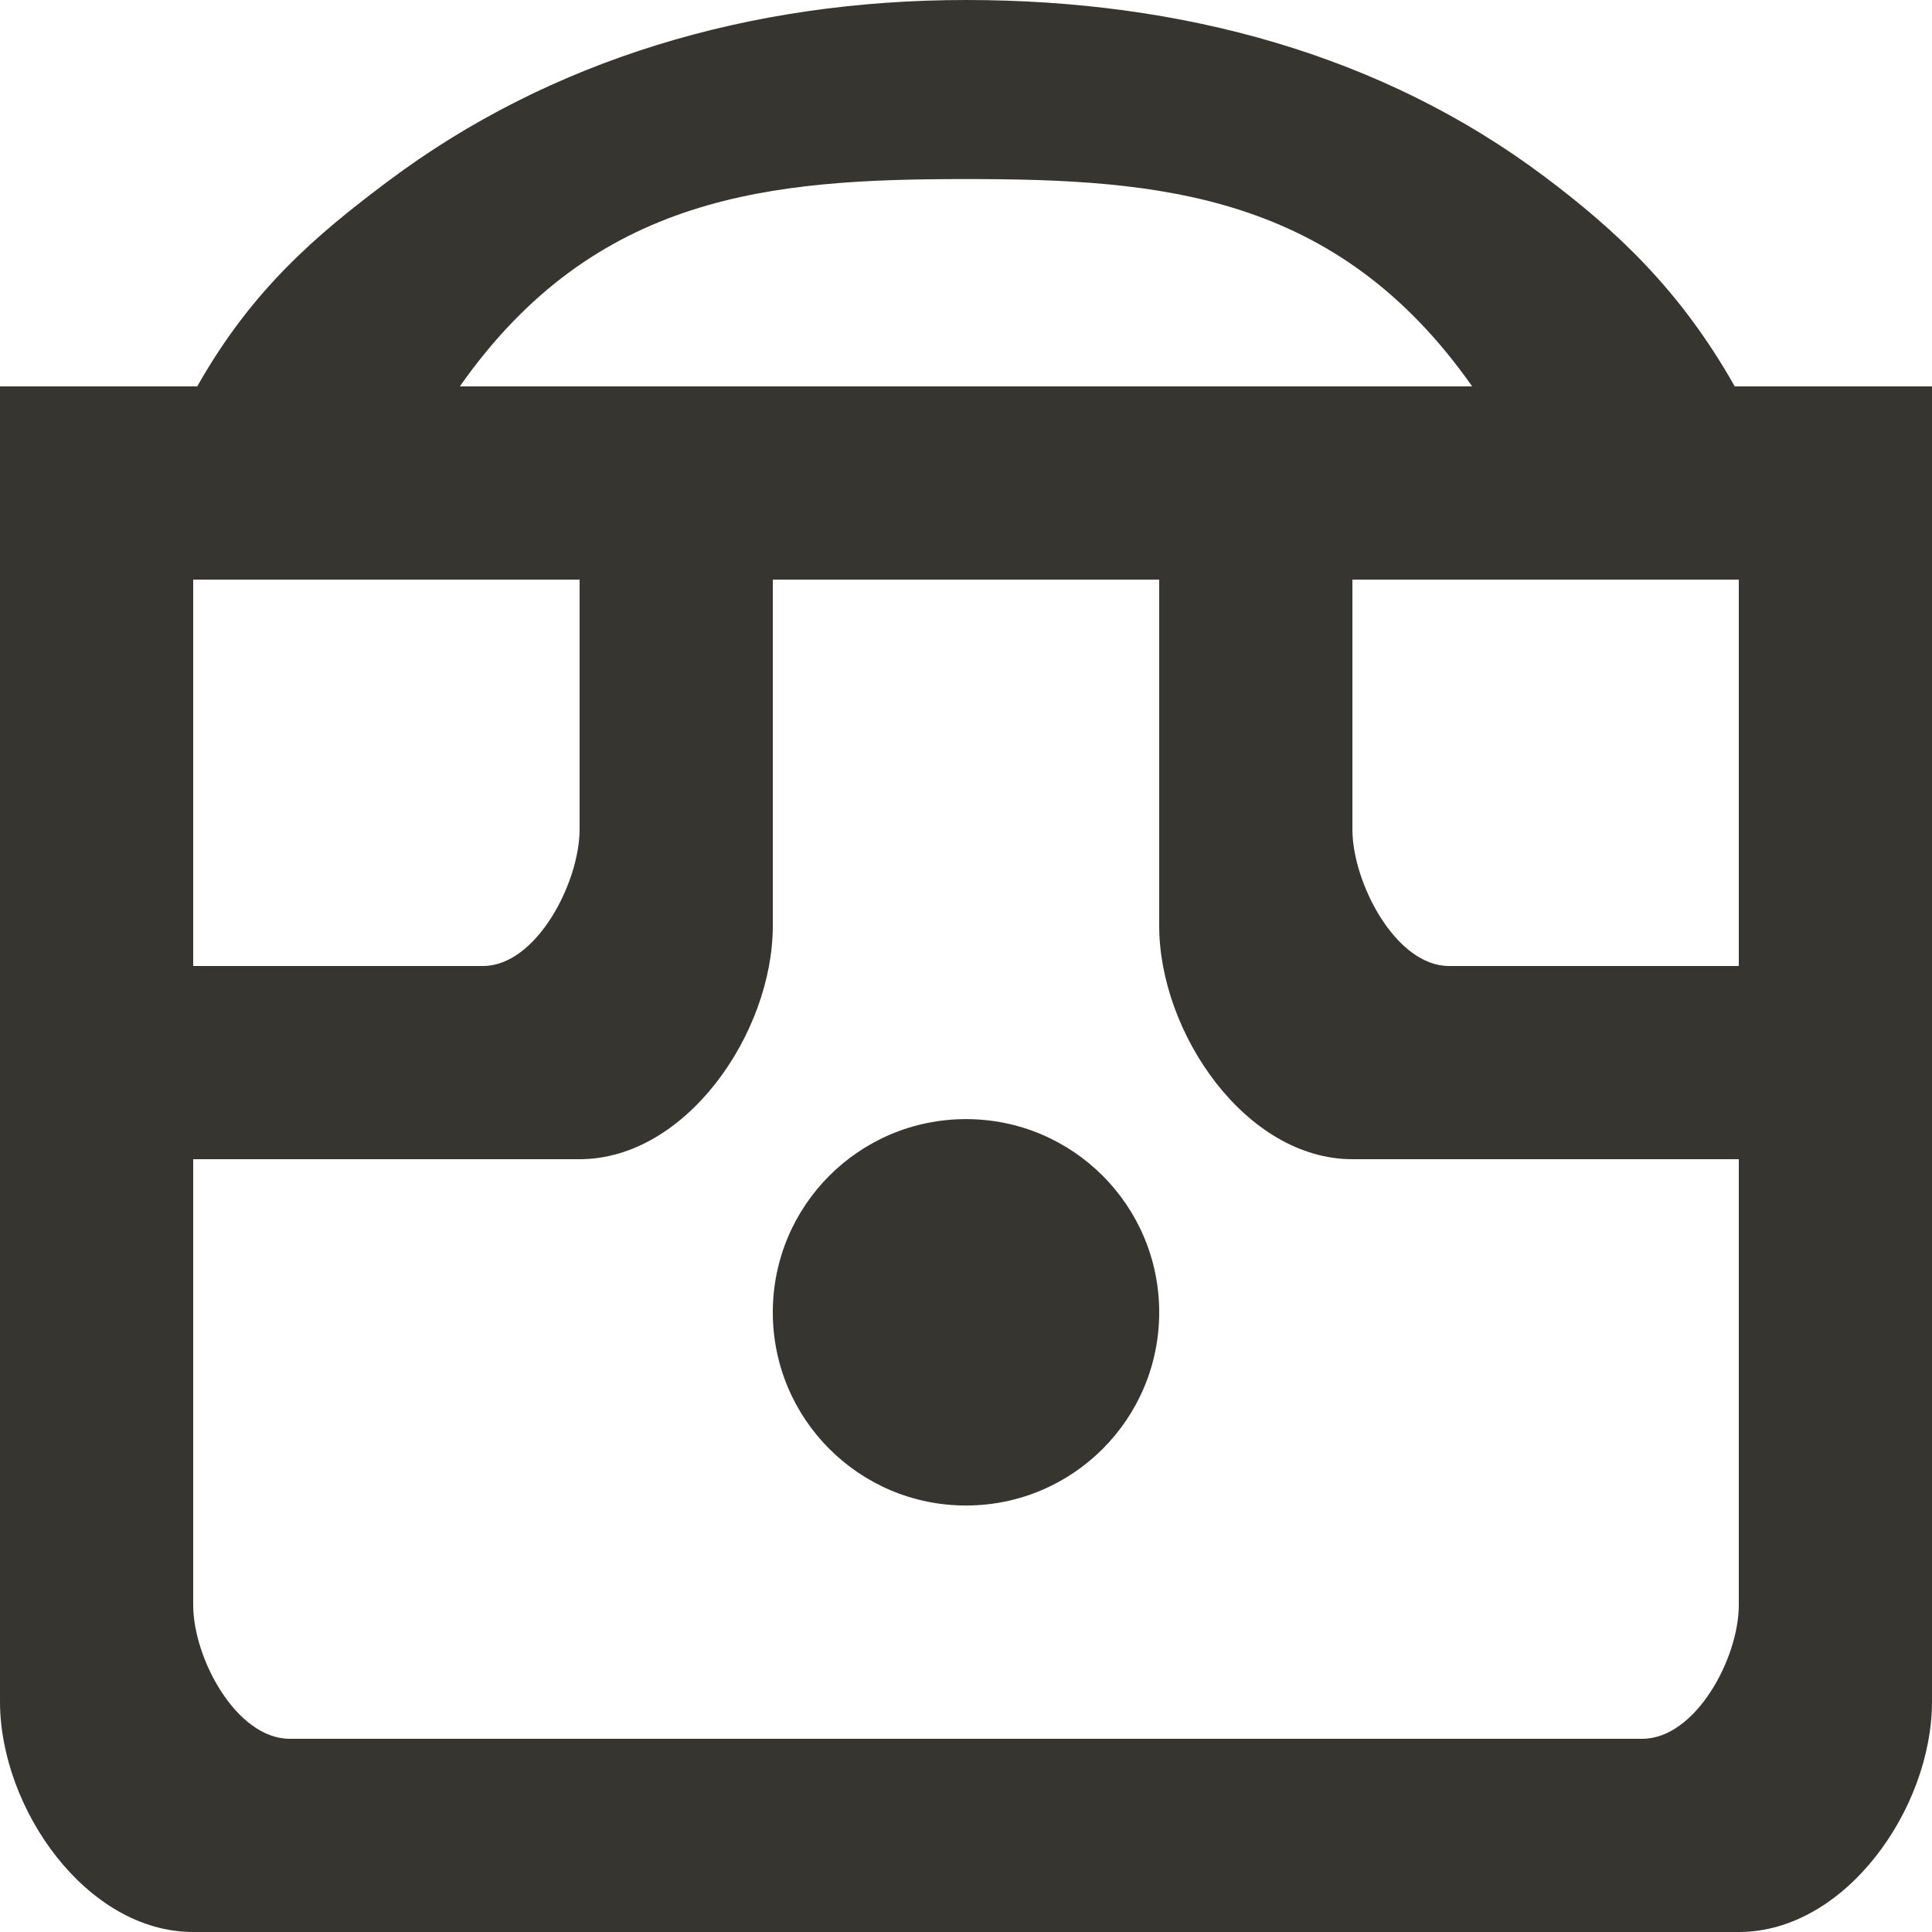 <!-- Generated by IcoMoon.io -->
<svg version="1.1" xmlns="http://www.w3.org/2000/svg" width="32" height="32" viewBox="0 0 32 32">
<title>as-emoji_surprised-1</title>
<path fill="#37352f" d="M19.2 21.736c0 1.768-1.432 3.2-3.2 3.2s-3.2-1.432-3.2-3.2c0-1.768 1.432-3.2 3.2-3.2s3.2 1.432 3.2 3.2zM28.8 26.584c0 0.885-0.717 2.216-1.6 2.216h-22.4c-0.883 0-1.6-1.331-1.6-2.216v-7.384h6.4c1.768 0 3.2-2.096 3.2-3.864v-5.736h6.4v5.736c0 1.768 1.432 3.864 3.2 3.864h6.4v7.384zM9.6 9.6v4.136c0 0.883-0.717 2.264-1.6 2.264h-4.8v-6.4h6.4zM16 2.966c3.208 0 6.136 0.234 8.384 3.434h-16.768c2.248-3.2 5.176-3.434 8.384-3.434zM28.8 9.6v6.4h-4.8c-0.883 0-1.6-1.381-1.6-2.264v-4.136h6.4zM28.733 6.4c-0.904-1.6-1.965-2.586-3.162-3.483-2.672-2.002-5.978-2.917-9.571-2.917s-6.899 0.998-9.571 3c-1.197 0.896-2.258 1.8-3.162 3.4h-3.267v21.784c0 1.768 1.432 3.816 3.2 3.816h25.6c1.768 0 3.2-2.048 3.2-3.816v-21.784h-3.267z"></path>
</svg>
